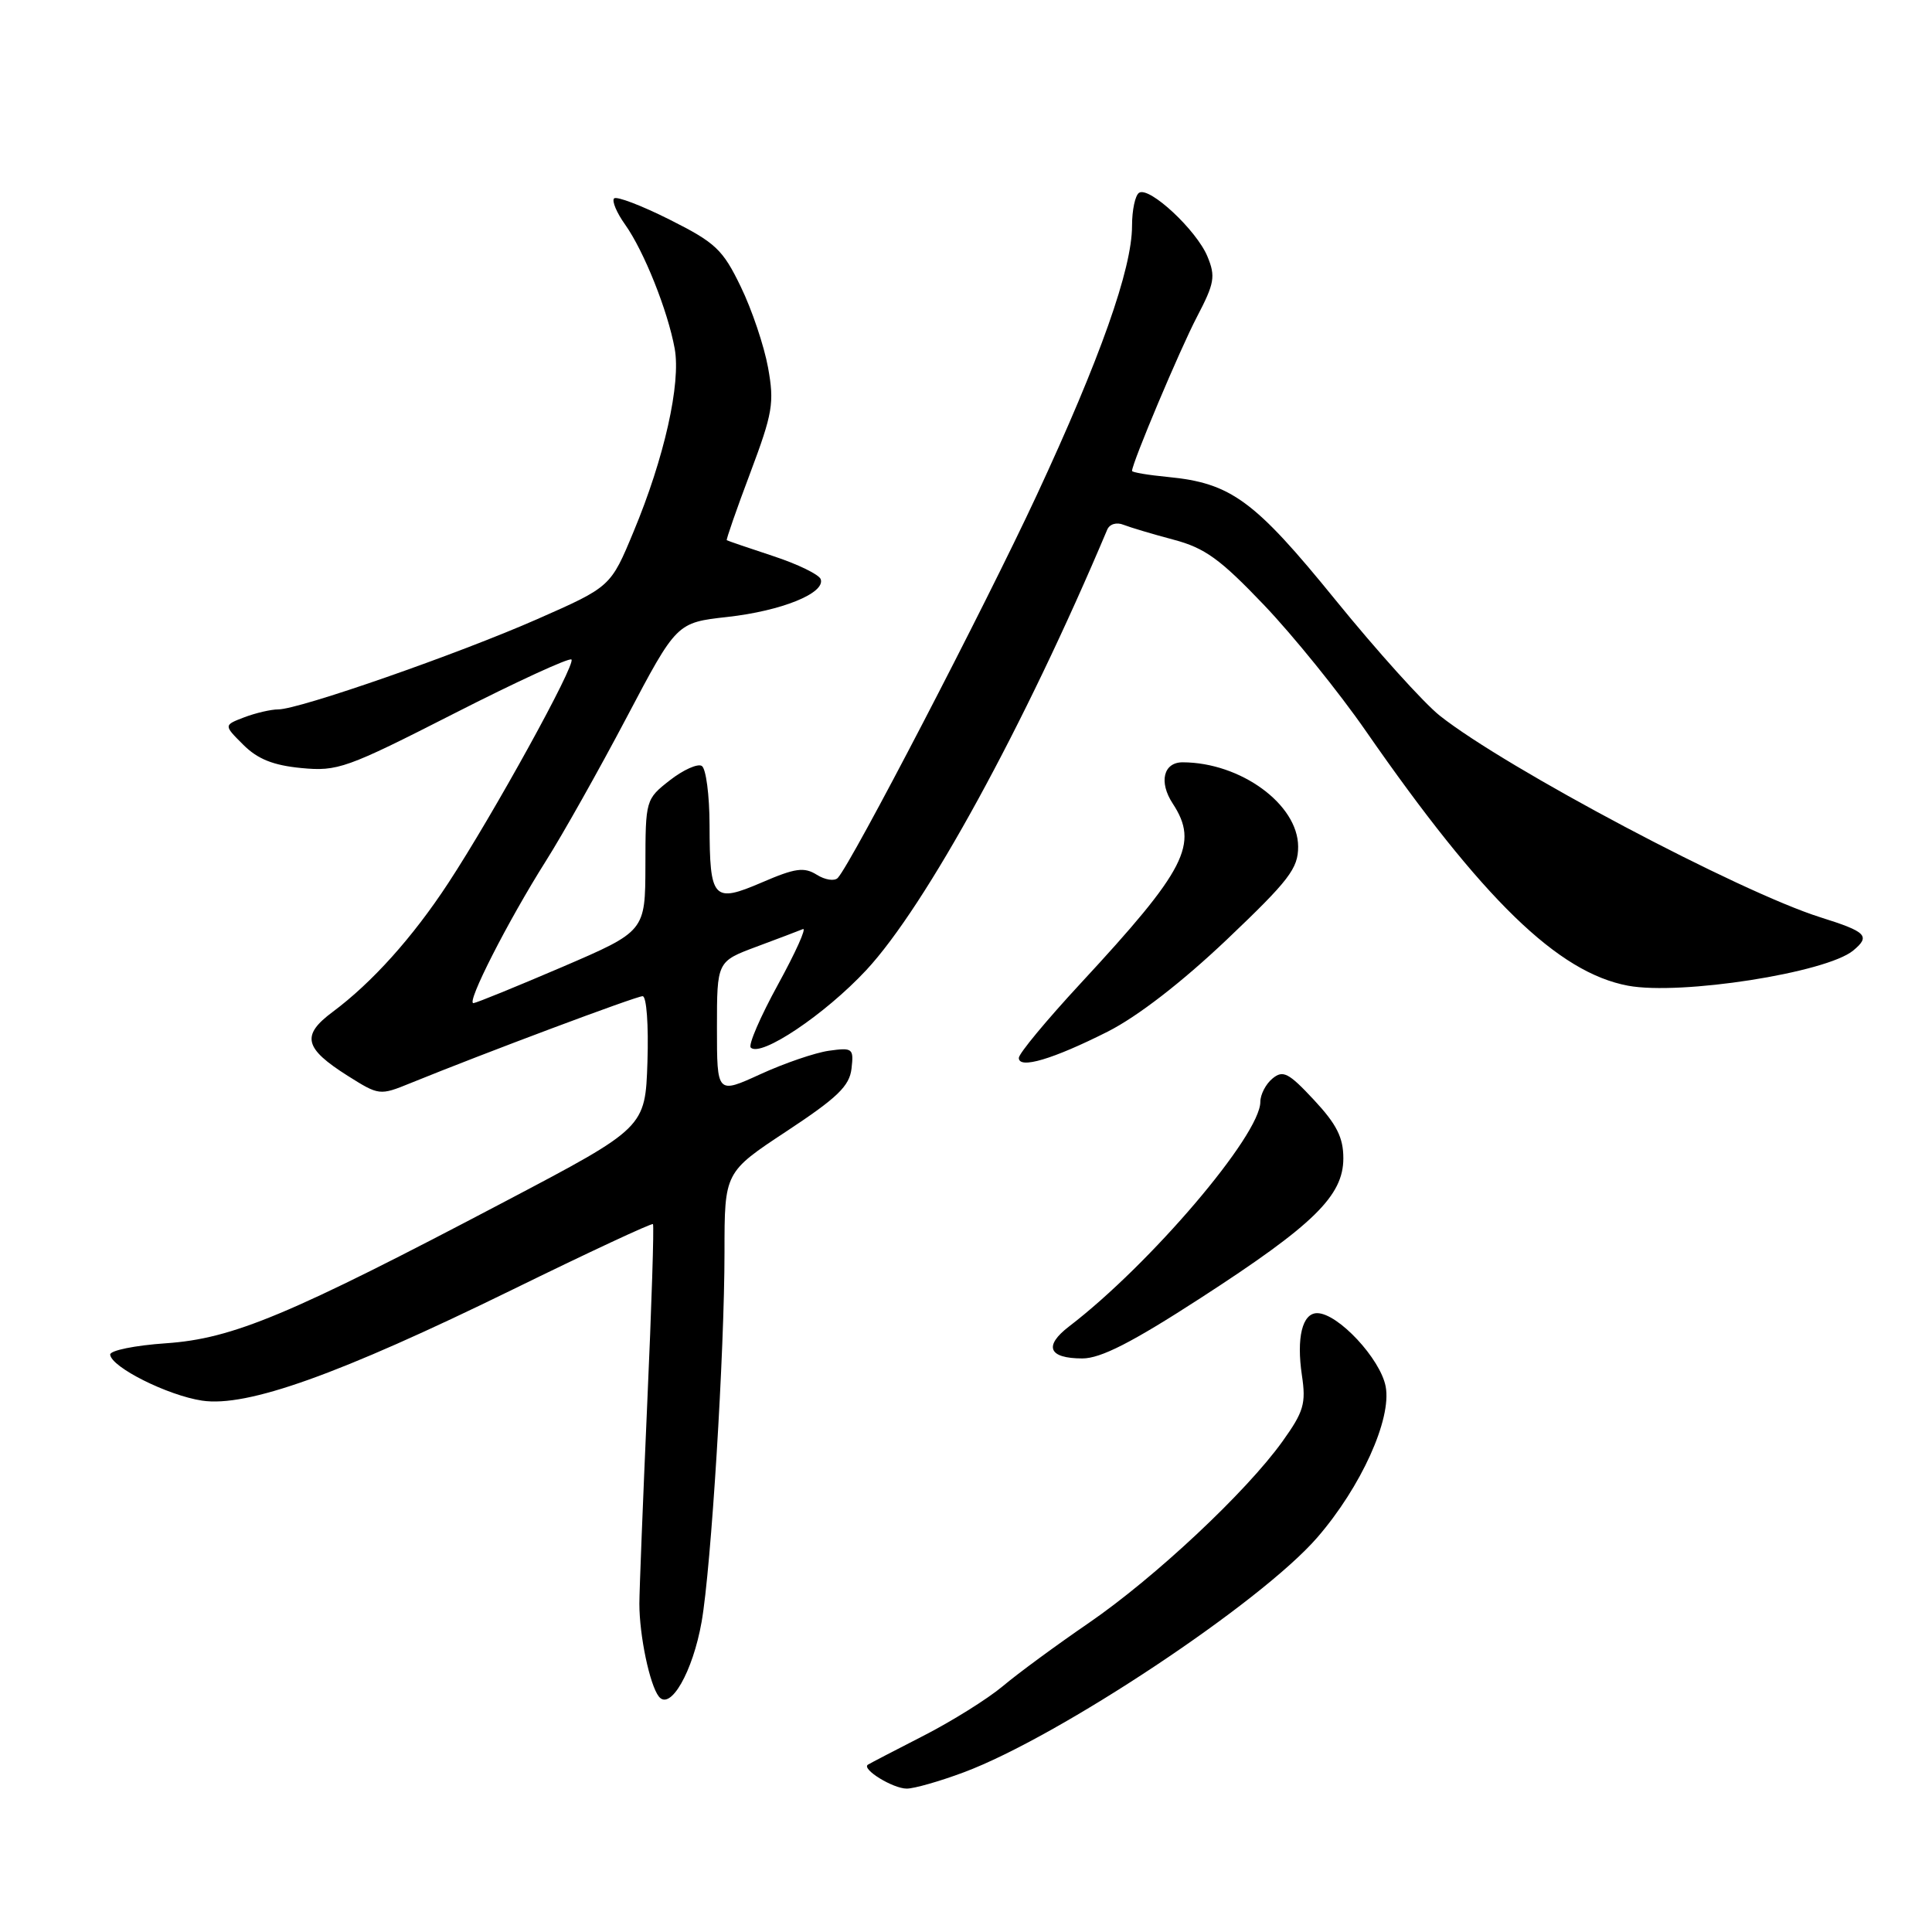 <?xml version="1.0" encoding="UTF-8" standalone="no"?>
<!DOCTYPE svg PUBLIC "-//W3C//DTD SVG 1.1//EN" "http://www.w3.org/Graphics/SVG/1.1/DTD/svg11.dtd" >
<svg xmlns="http://www.w3.org/2000/svg" xmlns:xlink="http://www.w3.org/1999/xlink" version="1.1" viewBox="0 0 256 256">
 <g >
 <path fill="currentColor"
d=" M 127.71 234.84 C 140.32 230.13 167.07 212.36 174.56 203.71 C 180.34 197.03 184.42 188.04 183.61 183.73 C 182.92 180.05 177.28 174.00 174.53 174.00 C 172.56 174.00 171.77 177.25 172.51 182.24 C 173.07 185.98 172.76 187.05 169.93 191.00 C 165.13 197.70 153.00 209.06 144.24 215.07 C 139.98 217.99 134.86 221.75 132.86 223.44 C 130.85 225.12 126.13 228.07 122.36 230.00 C 118.59 231.93 115.28 233.65 115.00 233.83 C 114.12 234.42 118.32 237.00 120.15 237.00 C 121.13 237.00 124.53 236.03 127.71 234.84 Z  M 92.97 214.89 C 94.23 207.73 96.00 179.16 96.00 165.91 C 96.00 155.32 96.00 155.32 104.25 149.88 C 110.96 145.45 112.56 143.91 112.83 141.60 C 113.14 138.91 112.98 138.79 109.83 139.23 C 108.00 139.49 103.91 140.89 100.75 142.34 C 95.00 144.97 95.00 144.97 95.00 136.18 C 95.00 127.40 95.00 127.40 100.22 125.45 C 103.09 124.38 105.87 123.33 106.39 123.11 C 106.91 122.90 105.42 126.20 103.09 130.45 C 100.76 134.70 99.13 138.46 99.48 138.81 C 100.80 140.13 109.30 134.43 114.78 128.55 C 122.68 120.06 135.74 96.20 146.71 70.19 C 147.02 69.44 147.95 69.16 148.88 69.54 C 149.77 69.89 152.75 70.78 155.50 71.51 C 159.66 72.61 161.68 74.08 167.50 80.18 C 171.35 84.22 177.43 91.73 181.00 96.89 C 196.49 119.21 206.43 128.87 215.72 130.61 C 222.69 131.91 242.00 128.90 245.56 125.95 C 247.88 124.03 247.33 123.47 241.25 121.56 C 230.52 118.19 199.60 101.81 190.79 94.84 C 188.67 93.16 182.45 86.26 176.96 79.50 C 166.24 66.30 163.12 64.01 154.75 63.20 C 152.14 62.95 150.00 62.59 150.00 62.40 C 150.00 61.36 156.35 46.29 158.60 41.99 C 160.93 37.53 161.09 36.63 159.99 33.98 C 158.55 30.50 152.32 24.69 150.94 25.54 C 150.42 25.86 150.00 27.83 150.00 29.93 C 150.00 35.61 145.77 47.56 137.34 65.68 C 130.46 80.46 112.85 114.35 111.01 116.33 C 110.58 116.79 109.33 116.60 108.23 115.91 C 106.55 114.86 105.37 115.02 100.97 116.92 C 94.50 119.70 94.04 119.20 94.02 109.31 C 94.01 105.35 93.55 101.84 92.99 101.49 C 92.44 101.15 90.53 102.01 88.76 103.39 C 85.56 105.89 85.53 106.01 85.52 114.66 C 85.50 123.40 85.50 123.40 74.50 128.13 C 68.45 130.72 63.16 132.88 62.74 132.92 C 61.71 133.03 67.29 122.07 72.33 114.09 C 74.57 110.55 79.38 101.99 83.03 95.07 C 89.66 82.50 89.66 82.50 96.38 81.75 C 103.56 80.95 109.37 78.60 108.75 76.75 C 108.54 76.13 105.70 74.75 102.44 73.68 C 99.17 72.60 96.41 71.66 96.30 71.58 C 96.20 71.51 97.59 67.49 99.41 62.67 C 102.39 54.73 102.62 53.40 101.77 48.70 C 101.25 45.84 99.63 41.02 98.16 38.00 C 95.77 33.05 94.82 32.16 88.73 29.10 C 85.01 27.23 81.70 25.97 81.37 26.29 C 81.05 26.62 81.71 28.19 82.84 29.77 C 85.33 33.28 88.48 41.16 89.40 46.19 C 90.24 50.81 88.02 60.70 83.95 70.45 C 80.92 77.75 80.92 77.75 71.21 82.03 C 60.65 86.68 39.64 94.00 36.86 94.00 C 35.91 94.00 33.89 94.47 32.38 95.04 C 29.63 96.09 29.63 96.09 32.23 98.68 C 34.13 100.58 36.19 101.41 39.93 101.77 C 44.73 102.23 45.91 101.81 60.12 94.57 C 68.42 90.34 75.44 87.11 75.72 87.39 C 76.34 88.00 65.36 107.93 59.40 117.01 C 54.69 124.20 49.31 130.19 44.07 134.09 C 39.89 137.20 40.30 138.90 46.09 142.56 C 50.22 145.16 50.32 145.18 54.39 143.52 C 64.17 139.54 84.29 132.00 85.15 132.00 C 85.67 132.00 85.95 135.80 85.79 140.71 C 85.50 149.42 85.50 149.42 67.00 159.16 C 38.31 174.27 30.86 177.38 22.00 177.99 C 17.88 178.27 14.54 178.95 14.60 179.50 C 14.76 181.17 22.22 184.90 26.77 185.59 C 32.74 186.49 44.88 182.15 67.87 170.90 C 77.97 165.95 86.36 162.04 86.52 162.20 C 86.68 162.37 86.34 173.07 85.76 186.00 C 85.19 198.93 84.72 210.85 84.72 212.50 C 84.72 216.73 86.09 223.26 87.30 224.80 C 88.82 226.73 91.80 221.53 92.97 214.89 Z  M 159.11 171.98 C 174.08 162.29 178.00 158.45 178.00 153.48 C 178.00 150.73 177.12 148.98 174.11 145.75 C 170.74 142.13 170.00 141.76 168.61 142.91 C 167.72 143.64 167.00 145.04 167.00 146.01 C 167.00 150.40 152.43 167.51 141.67 175.75 C 138.26 178.36 138.93 180.00 143.42 180.00 C 145.85 180.00 149.99 177.89 159.11 171.98 Z  M 146.79 136.69 C 150.75 134.68 156.57 130.18 162.55 124.51 C 170.83 116.63 172.02 115.08 172.01 112.17 C 171.99 106.58 164.39 101.03 156.72 101.01 C 154.16 101.00 153.52 103.62 155.39 106.47 C 158.90 111.83 157.17 115.21 143.17 130.32 C 138.68 135.17 135.00 139.60 135.00 140.18 C 135.00 141.70 139.51 140.36 146.79 136.69 Z "/>
</g>
</svg>